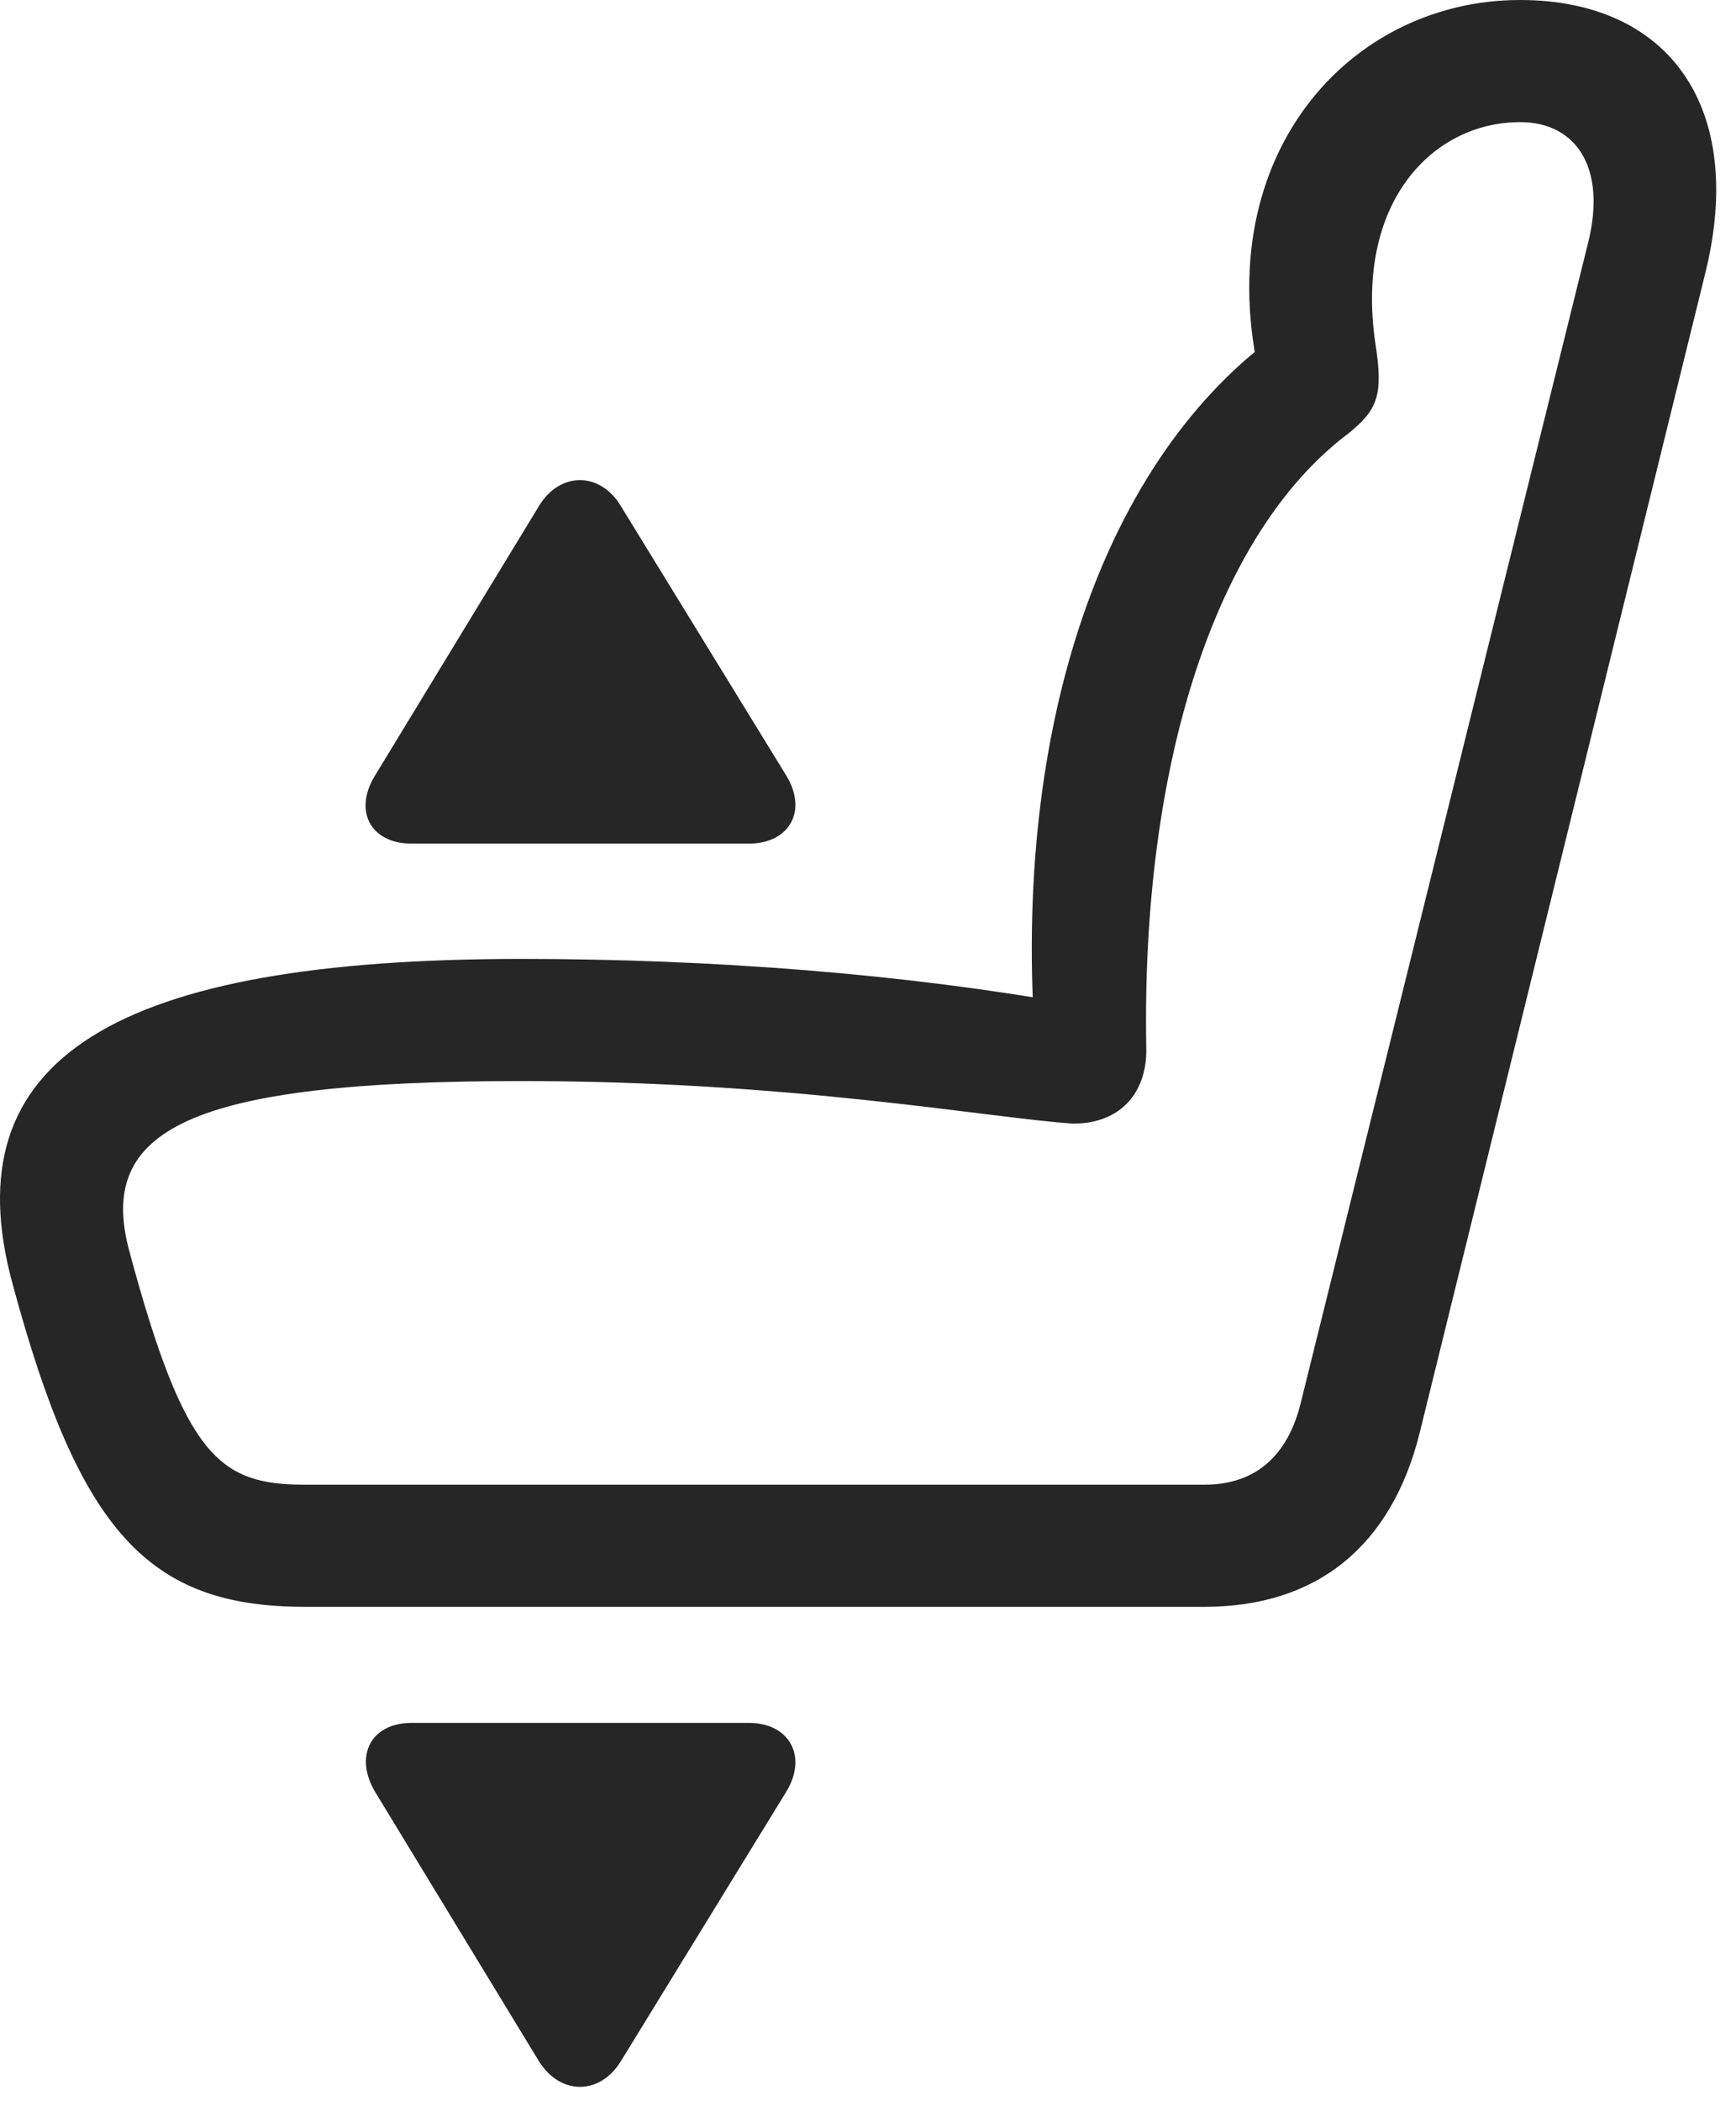 <?xml version="1.0" encoding="UTF-8"?>
<!--Generator: Apple Native CoreSVG 326-->
<!DOCTYPE svg
PUBLIC "-//W3C//DTD SVG 1.1//EN"
       "http://www.w3.org/Graphics/SVG/1.1/DTD/svg11.dtd">
<svg version="1.1" xmlns="http://www.w3.org/2000/svg" xmlns:xlink="http://www.w3.org/1999/xlink" viewBox="0 0 31.302 37.857">
 <g>
  <rect height="37.857" opacity="0" width="31.302" x="0" y="0"/>
  <path d="M0.229 23.146C1.432 27.604 2.676 28.957 5.493 28.957L21.721 28.957C23.745 28.957 25.098 27.863 25.604 25.799L30.745 4.936C31.497 1.914 30.075 3.55271e-15 27.409 3.55271e-15C24.196 3.55271e-15 21.598 3.049 22.843 7.287L23.102 5.975C19.917 8.23 18.235 13.07 18.673 18.895L19.302 18.088C16.321 17.555 12.848 17.281 9.403 17.281C2.089 17.281-0.892 19.059 0.229 23.146ZM2.335 22.559C1.733 20.357 3.401 19.482 9.403 19.482C14.27 19.482 17.77 20.139 19.329 20.248C20.163 20.262 20.682 19.729 20.669 18.895C20.573 13.754 21.927 9.598 24.319 7.807C24.839 7.383 24.948 7.123 24.798 6.18C24.428 3.623 25.85 2.201 27.409 2.201C28.421 2.201 28.968 3.021 28.639 4.361L23.458 25.266C23.225 26.236 22.637 26.756 21.721 26.756L5.493 26.756C3.962 26.756 3.333 26.264 2.335 22.559Z" fill="black" fill-opacity="0.85"/>
  <path d="M7.421 31.049C6.682 31.049 6.382 31.65 6.764 32.293L9.718 37.147C10.114 37.775 10.825 37.748 11.194 37.147L14.175 32.293C14.571 31.65 14.229 31.049 13.505 31.049Z" fill="black" fill-opacity="0.85"/>
  <path d="M7.421 15.203L13.505 15.203C14.229 15.203 14.571 14.615 14.175 13.973L11.194 9.119C10.825 8.504 10.1 8.49 9.718 9.119L6.764 13.973C6.368 14.615 6.682 15.203 7.421 15.203Z" fill="black" fill-opacity="0.85"/>
 </g>
</svg>
